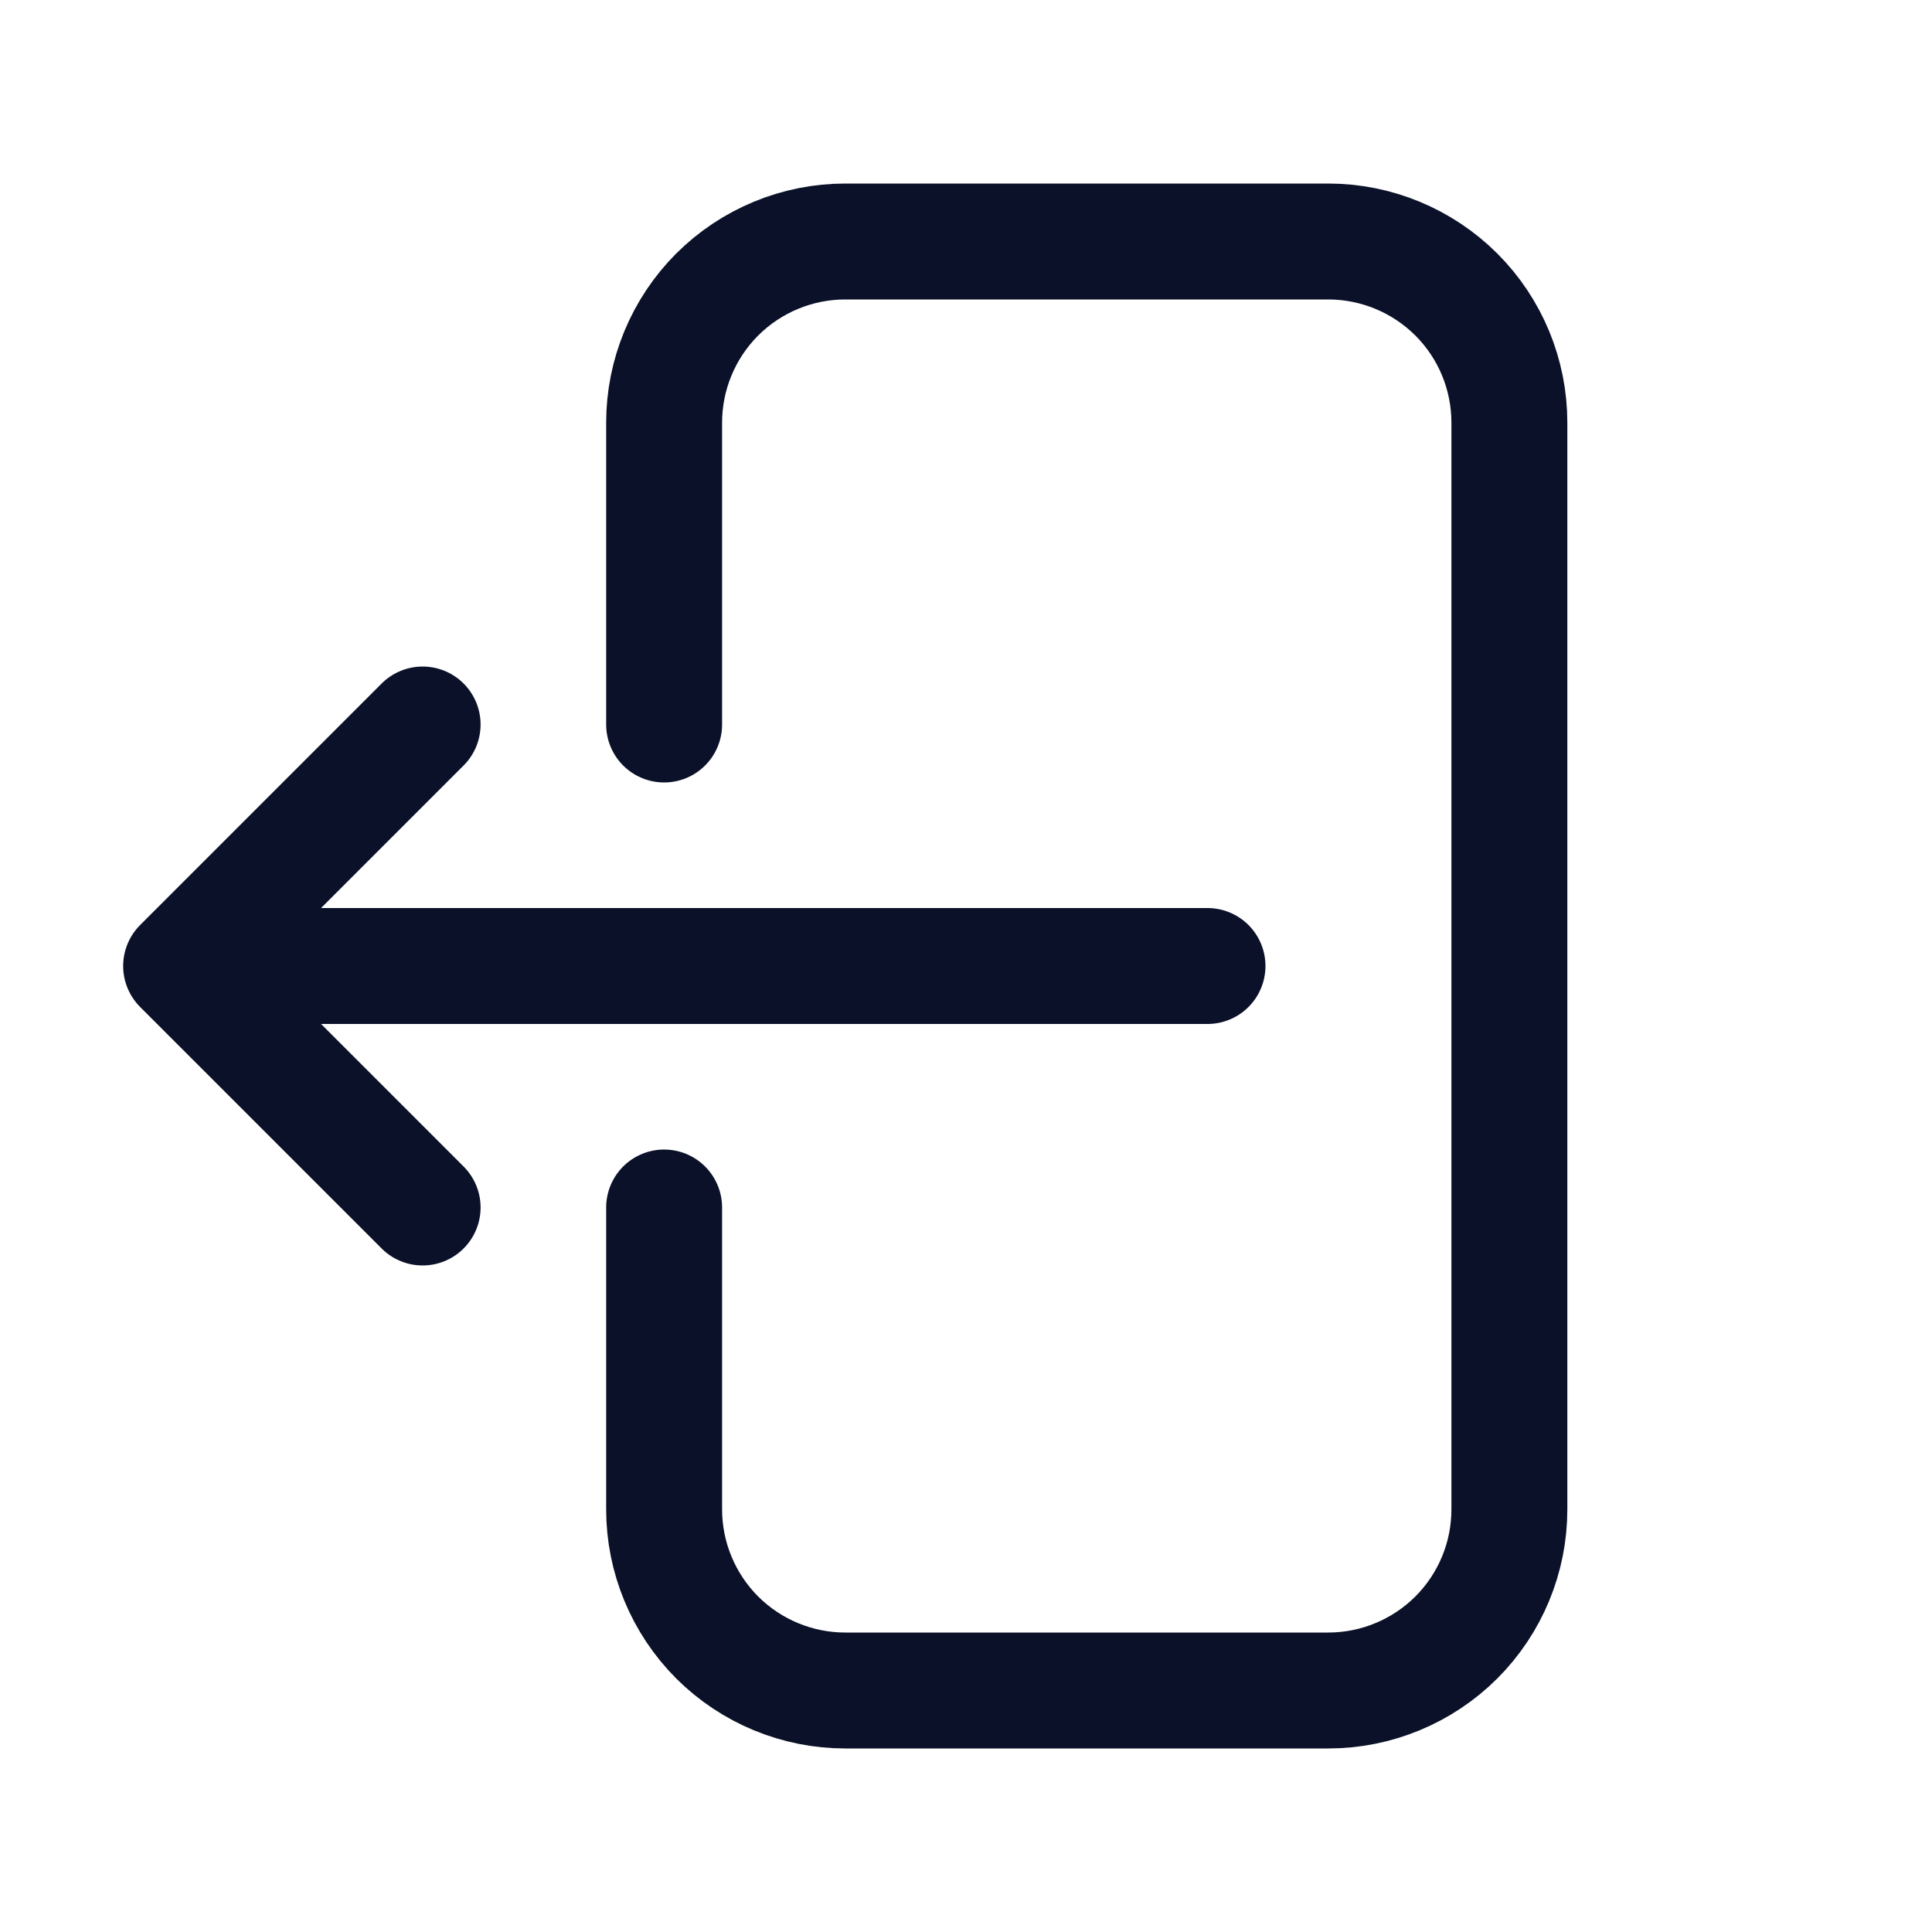 <svg width="20" height="20" viewBox="0 0 20 20" fill="none" xmlns="http://www.w3.org/2000/svg">
<path d="M6.875 7.5V4.375C6.875 3.878 7.073 3.401 7.424 3.049C7.776 2.698 8.253 2.5 8.75 2.5H13.75C14.247 2.5 14.724 2.698 15.076 3.049C15.428 3.401 15.625 3.878 15.625 4.375V15.625C15.625 16.122 15.428 16.599 15.076 16.951C14.724 17.302 14.247 17.5 13.75 17.5H8.75C8.253 17.5 7.776 17.302 7.424 16.951C7.073 16.599 6.875 16.122 6.875 15.625V12.5M4.375 12.5L1.875 10M1.875 10L4.375 7.5M1.875 10H12.5" stroke="#0A1128" stroke-width="1.2" stroke-linecap="round" stroke-linejoin="round"/>
</svg>

